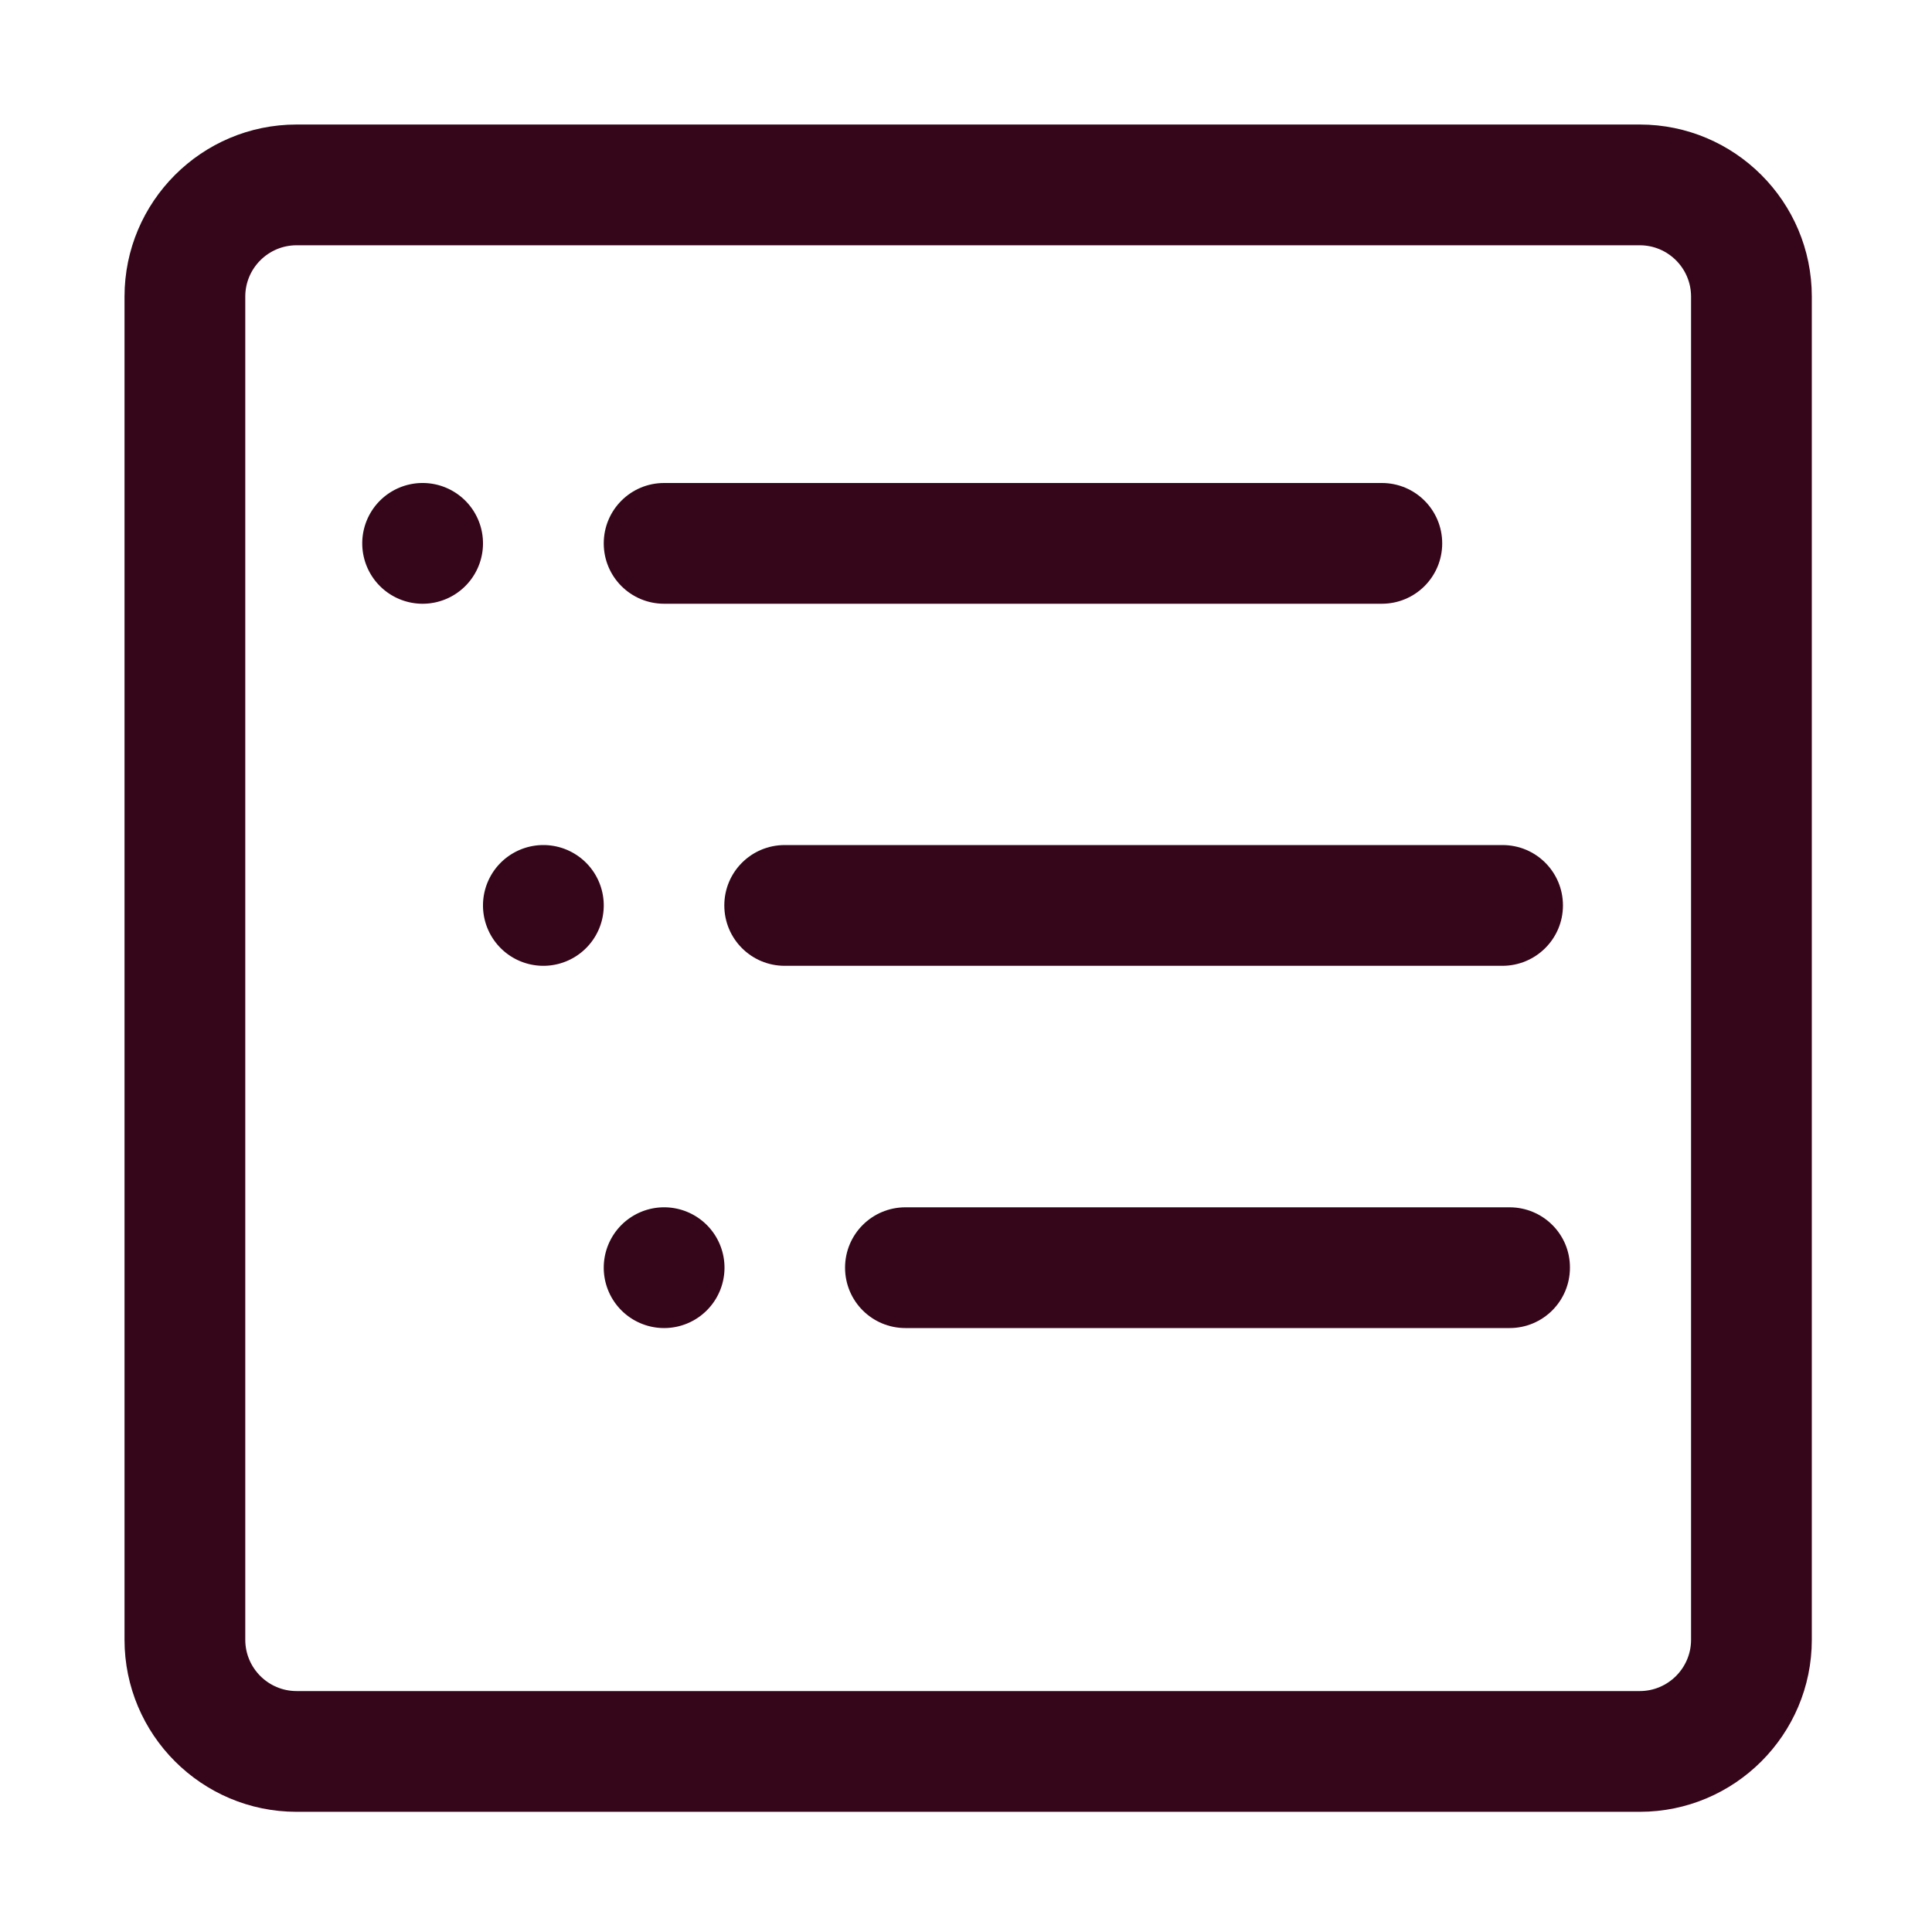 <?xml version="1.0" standalone="no"?><!DOCTYPE svg PUBLIC "-//W3C//DTD SVG 1.1//EN" "http://www.w3.org/Graphics/SVG/1.1/DTD/svg11.dtd"><svg t="1725178952109" class="icon" viewBox="0 0 1024 1024" version="1.1" xmlns="http://www.w3.org/2000/svg" p-id="15623" width="32" height="32" xmlns:xlink="http://www.w3.org/1999/xlink"><path d="M869.1 66H157.2C106.9 66 66 106.9 66 157.2v711.9c0 50.3 40.9 91.2 91.2 91.2h711.9c50.3 0 91.2-40.9 91.2-91.2V157.2c0-50.3-40.9-91.2-91.2-91.2z m27.2 803.1c0 15-12.2 27.2-27.2 27.2H157.2c-15 0-27.2-12.2-27.2-27.2V157.2c0-15 12.2-27.2 27.2-27.2h711.9c15 0 27.2 12.2 27.2 27.2v711.9z" fill="#350619" p-id="15624"></path><path d="M352 320h380.4c17.7 0 32-14.3 32-32s-14.3-32-32-32H352c-17.7 0-32 14.3-32 32s14.3 32 32 32z" fill="#350619" p-id="15625"></path><path d="M224 288m-32 0a32 32 0 1 0 64 0 32 32 0 1 0-64 0Z" fill="#350619" p-id="15626"></path><path d="M828.4 479.9c0-17.7-14.3-32-32-32H415.9c-17.7 0-32 14.3-32 32s14.3 32 32 32h380.4c17.7 0 32.1-14.3 32.1-32z" fill="#350619" p-id="15627"></path><path d="M288 479.9m-32 0a32 32 0 1 0 64 0 32 32 0 1 0-64 0Z" fill="#350619" p-id="15628"></path><path d="M800.1 639.9H479.9c-17.7 0-32 14.3-32 32s14.3 32 32 32h320.2c17.7 0 32-14.3 32-32 0.1-17.7-14.3-32-32-32z" fill="#350619" p-id="15629"></path><path d="M352 671.9m-32 0a32 32 0 1 0 64 0 32 32 0 1 0-64 0Z" fill="#350619" p-id="15630"></path></svg>